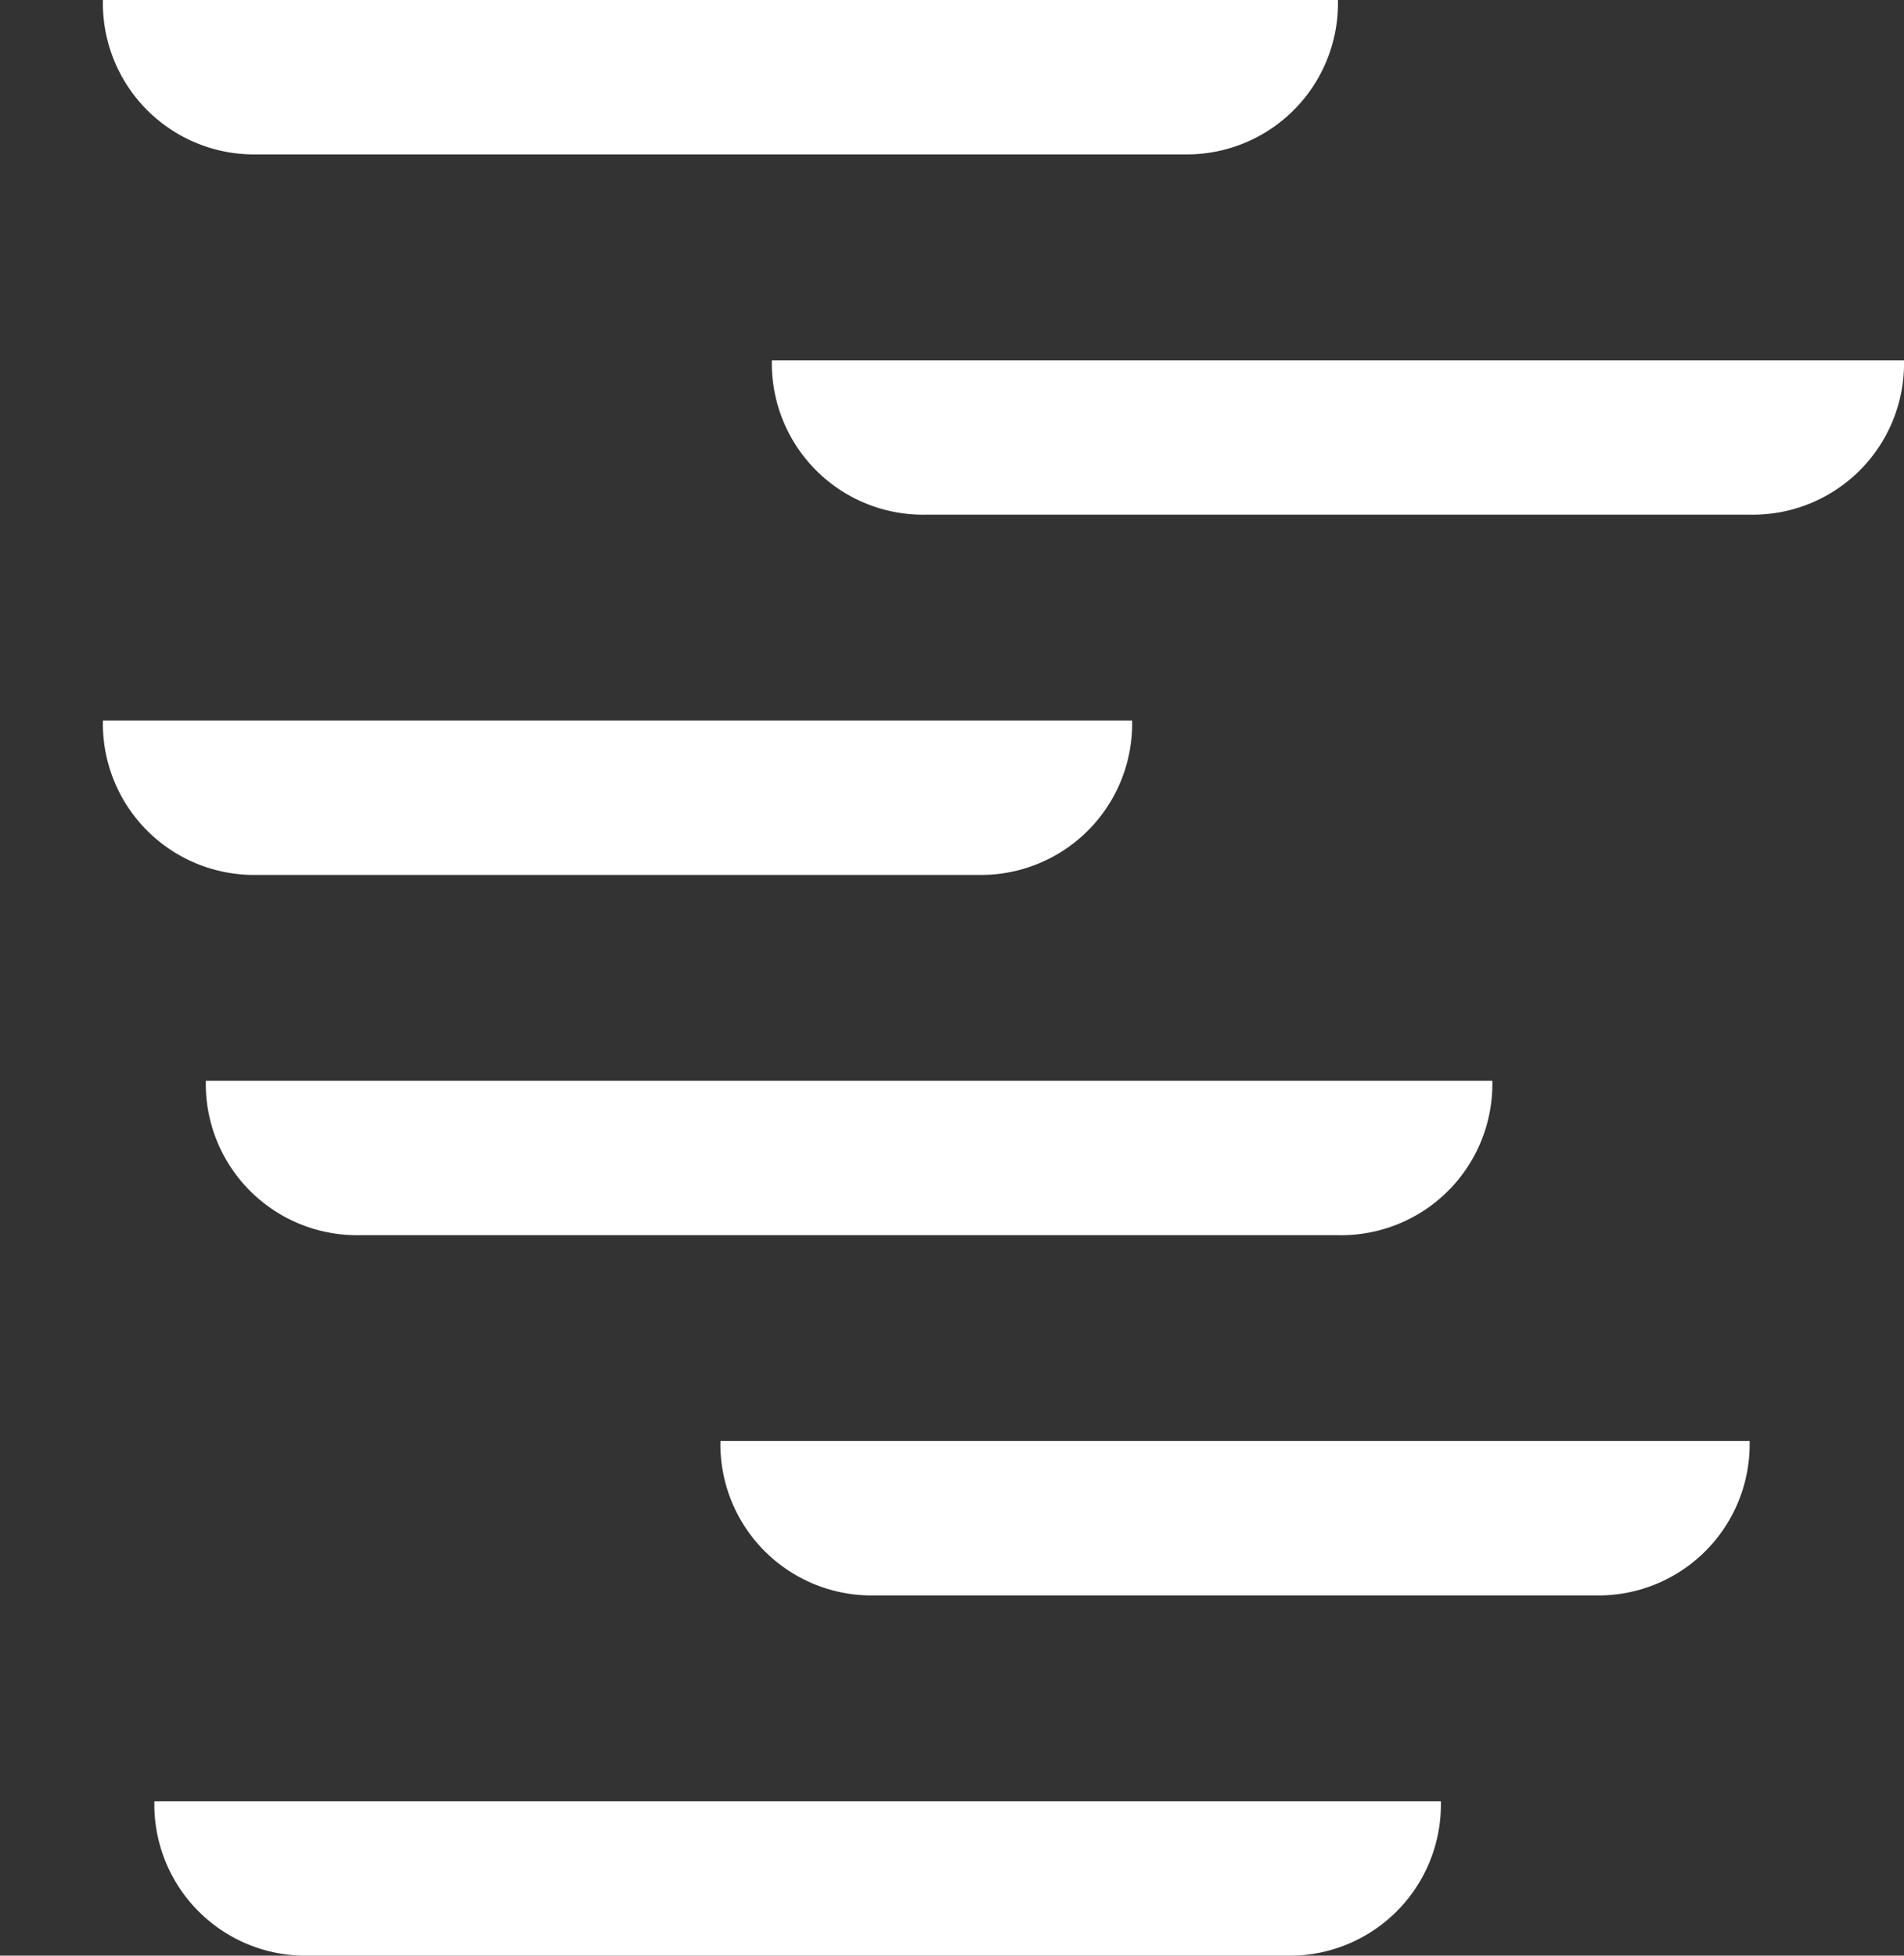 <svg xmlns="http://www.w3.org/2000/svg" width="37" height="38">
    <rect width="100%" height="100%" fill="#333333" stroke="none"/>
    <path d="M31,3 H5 a2.938 2.938 0 01-3-3 h24 a2.938 2.938 0 01-3 3z M21,24 H7 a2.938 2.938 0 01-3-3 h25 a2.938 2.938 0 01-3 3z m-5,7 h1 a2.938 2.938 0 01-3-3 h20 a2.938 2.938 0 01-3 3z m-10,7 a2.938 2.938 0 01-3-3 h25 a2.938 2.938 0 01-3 3z M7,14 h15 a2.938 2.938 0 01-3 3 H5 a2.938 2.938 0 01-3-3z m2-7 h28 a2.938 2.938 0 01-3 3 H18 a2.938 2.938 0 01-3-3z" fill="#fff" fill-rule="evenodd"/>
</svg>